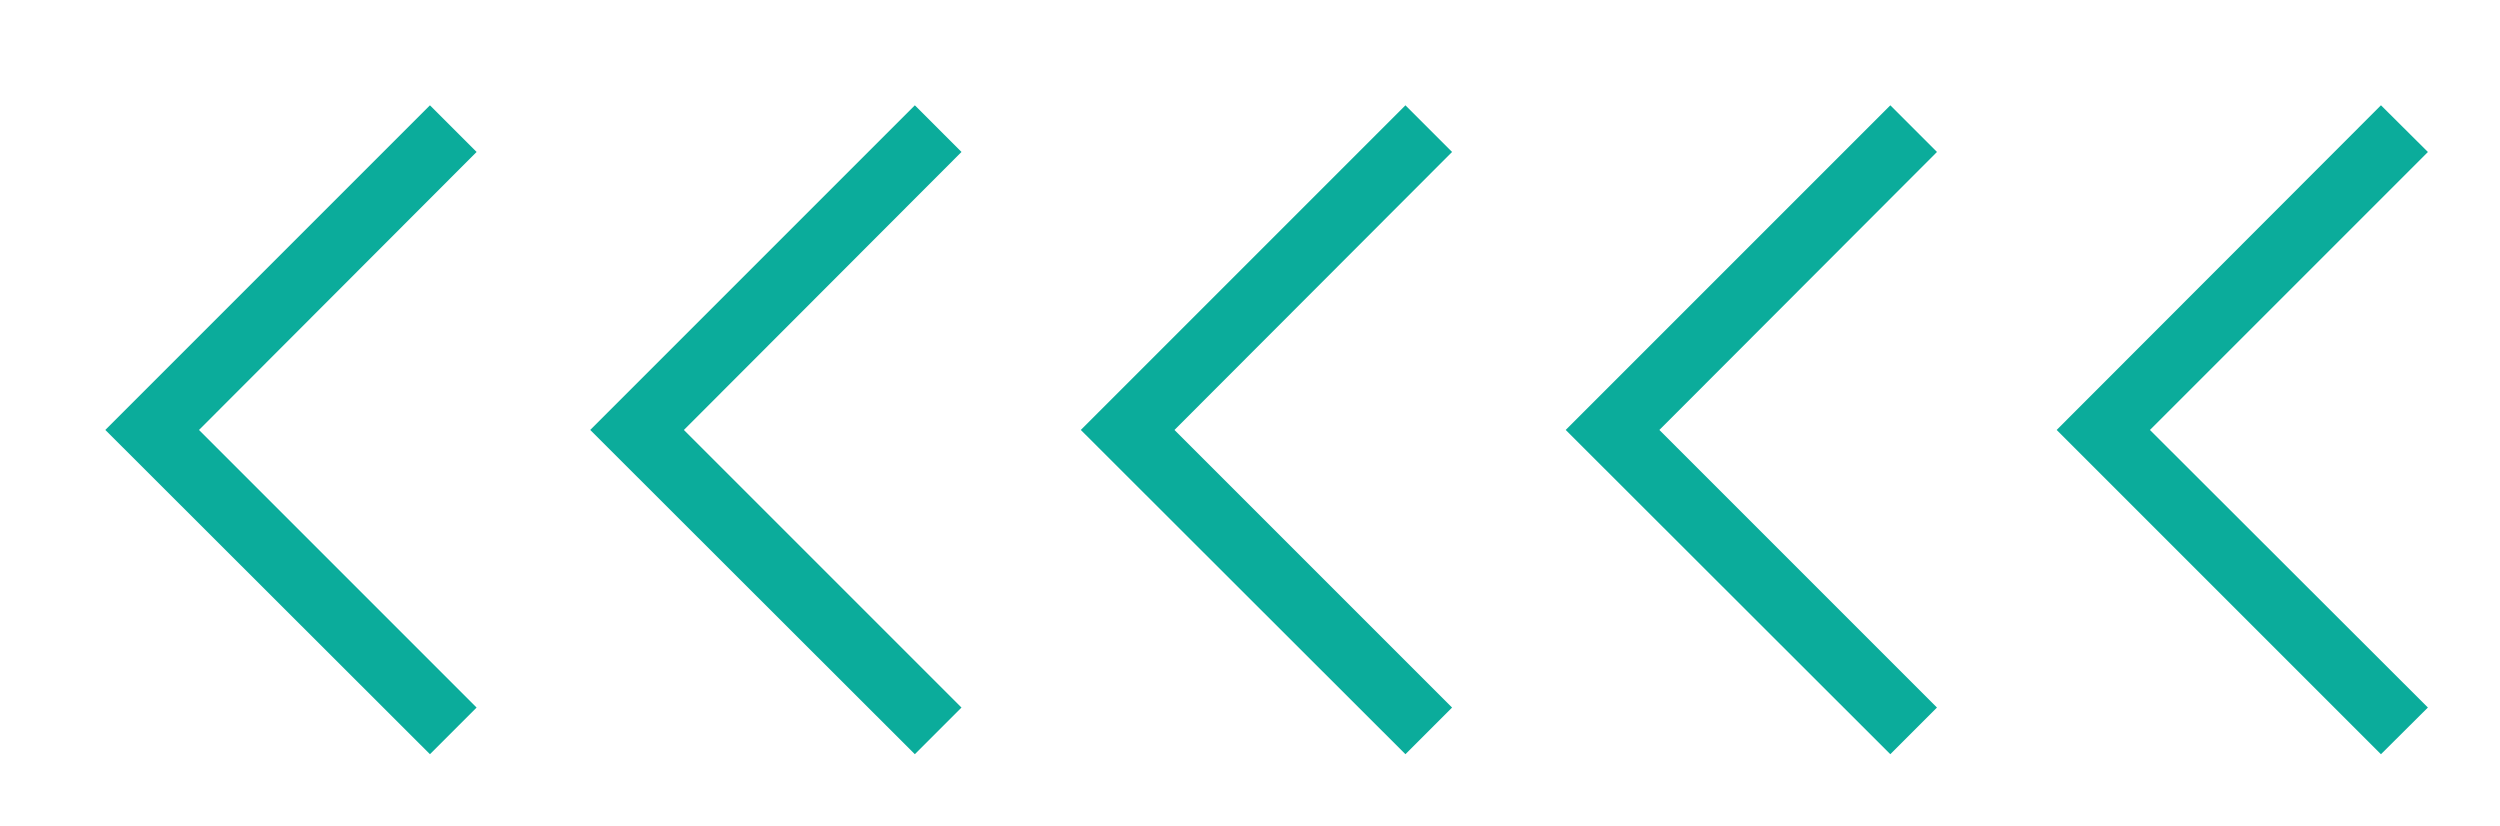 <svg width="605" height="200" viewBox="0 0 605 200" fill="none" xmlns="http://www.w3.org/2000/svg">
<g filter="url(#filter0_d_817_62)">
<mask id="path-1-outside-1_817_62" maskUnits="userSpaceOnUse" x="236.066" y="0" width="125" height="192" fill="black">
<rect fill="white" x="236.066" width="125" height="192"/>
<path d="M284.705 96.049L351.885 28.771L332.115 9L245.066 96.049L332.115 183L351.885 163.229L284.705 96.049Z"/>
</mask>
<path d="M284.705 96.049L351.885 28.771L332.115 9L245.066 96.049L332.115 183L351.885 163.229L284.705 96.049Z" fill="#0BAC9B"/>
<path d="M284.705 96.049L351.885 28.771L332.115 9L245.066 96.049L332.115 183L351.885 163.229L284.705 96.049Z" stroke="white" stroke-width="12" mask="url(#path-1-outside-1_817_62)"/>
</g>
<g filter="url(#filter1_d_817_62)">
<mask id="path-2-outside-2_817_62" maskUnits="userSpaceOnUse" x="353.41" y="0" width="125" height="192" fill="black">
<rect fill="white" x="353.41" width="125" height="192"/>
<path d="M402.05 96.049L469.23 28.771L449.46 9L362.41 96.049L449.46 183L469.23 163.229L402.05 96.049Z"/>
</mask>
<path d="M402.05 96.049L469.23 28.771L449.46 9L362.41 96.049L449.46 183L469.23 163.229L402.05 96.049Z" fill="#0BAC9B"/>
<path d="M402.05 96.049L469.23 28.771L449.46 9L362.41 96.049L449.46 183L469.23 163.229L402.05 96.049Z" stroke="white" stroke-width="12" mask="url(#path-2-outside-2_817_62)"/>
</g>
<g filter="url(#filter2_d_817_62)">
<mask id="path-3-outside-3_817_62" maskUnits="userSpaceOnUse" x="472.23" y="0" width="125" height="192" fill="black">
<rect fill="white" x="472.23" width="125" height="192"/>
<path d="M520.771 96.049L588.049 28.771L568.18 9L481.23 96.049L568.18 183L588.049 163.229L520.771 96.049Z"/>
</mask>
<path d="M520.771 96.049L588.049 28.771L568.18 9L481.23 96.049L568.18 183L588.049 163.229L520.771 96.049Z" fill="#0BAC9B"/>
<path d="M520.771 96.049L588.049 28.771L568.18 9L481.23 96.049L568.18 183L588.049 163.229L520.771 96.049Z" stroke="white" stroke-width="12" mask="url(#path-3-outside-3_817_62)"/>
</g>
<g filter="url(#filter3_d_817_62)">
<mask id="path-4-outside-4_817_62" maskUnits="userSpaceOnUse" x="0" y="0" width="125" height="192" fill="black">
<rect fill="white" width="125" height="192"/>
<path d="M48.64 96.049L115.82 28.771L96.049 9L9 96.049L96.049 183L115.82 163.229L48.64 96.049Z"/>
</mask>
<path d="M48.64 96.049L115.82 28.771L96.049 9L9 96.049L96.049 183L115.82 163.229L48.64 96.049Z" fill="#0BAC9B"/>
<path d="M48.64 96.049L115.82 28.771L96.049 9L9 96.049L96.049 183L115.82 163.229L48.64 96.049Z" stroke="white" stroke-width="12" mask="url(#path-4-outside-4_817_62)"/>
<mask id="path-5-outside-5_817_62" maskUnits="userSpaceOnUse" x="117.345" y="0" width="125" height="192" fill="black">
<rect fill="white" x="117.345" width="125" height="192"/>
<path d="M165.984 96.049L233.164 28.771L213.394 9L126.345 96.049L213.394 183L233.164 163.229L165.984 96.049Z"/>
</mask>
<path d="M165.984 96.049L233.164 28.771L213.394 9L126.345 96.049L213.394 183L233.164 163.229L165.984 96.049Z" fill="#0BAC9B"/>
<path d="M165.984 96.049L233.164 28.771L213.394 9L126.345 96.049L213.394 183L233.164 163.229L165.984 96.049Z" stroke="white" stroke-width="12" mask="url(#path-5-outside-5_817_62)"/>
</g>
<defs>
<filter id="filter0_d_817_62" x="236.578" y="0.515" width="131.793" height="198.968" filterUnits="userSpaceOnUse" color-interpolation-filters="sRGB">
<feFlood flood-opacity="0" result="BackgroundImageFix"/>
<feColorMatrix in="SourceAlpha" type="matrix" values="0 0 0 0 0 0 0 0 0 0 0 0 0 0 0 0 0 0 127 0" result="hardAlpha"/>
<feOffset dx="8" dy="8"/>
<feComposite in2="SourceGraphic" operator="ligher"/>
<feColorMatrix type="matrix" values="0 0 0 0 1 0 0 0 0 1 0 0 0 0 1 0 0 0 1 0"/>
<feBlend mode="normal" in2="BackgroundImageFix" result="effect1_dropShadow_817_62"/>
<feBlend mode="normal" in="SourceGraphic" in2="effect1_dropShadow_817_62" result="shape"/>
</filter>
<filter id="filter1_d_817_62" x="353.923" y="0.515" width="131.792" height="198.968" filterUnits="userSpaceOnUse" color-interpolation-filters="sRGB">
<feFlood flood-opacity="0" result="BackgroundImageFix"/>
<feColorMatrix in="SourceAlpha" type="matrix" values="0 0 0 0 0 0 0 0 0 0 0 0 0 0 0 0 0 0 127 0" result="hardAlpha"/>
<feOffset dx="8" dy="8"/>
<feComposite in2="SourceGraphic" operator="ligher"/>
<feColorMatrix type="matrix" values="0 0 0 0 1 0 0 0 0 1 0 0 0 0 1 0 0 0 1 0"/>
<feBlend mode="normal" in2="BackgroundImageFix" result="effect1_dropShadow_817_62"/>
<feBlend mode="normal" in="SourceGraphic" in2="effect1_dropShadow_817_62" result="shape"/>
</filter>
<filter id="filter2_d_817_62" x="472.747" y="0.523" width="131.802" height="198.952" filterUnits="userSpaceOnUse" color-interpolation-filters="sRGB">
<feFlood flood-opacity="0" result="BackgroundImageFix"/>
<feColorMatrix in="SourceAlpha" type="matrix" values="0 0 0 0 0 0 0 0 0 0 0 0 0 0 0 0 0 0 127 0" result="hardAlpha"/>
<feOffset dx="8" dy="8"/>
<feComposite in2="SourceGraphic" operator="ligher"/>
<feColorMatrix type="matrix" values="0 0 0 0 1 0 0 0 0 1 0 0 0 0 1 0 0 0 1 0"/>
<feBlend mode="normal" in2="BackgroundImageFix" result="effect1_dropShadow_817_62"/>
<feBlend mode="normal" in="SourceGraphic" in2="effect1_dropShadow_817_62" result="shape"/>
</filter>
<filter id="filter3_d_817_62" x="0.512" y="0.515" width="249.137" height="198.968" filterUnits="userSpaceOnUse" color-interpolation-filters="sRGB">
<feFlood flood-opacity="0" result="BackgroundImageFix"/>
<feColorMatrix in="SourceAlpha" type="matrix" values="0 0 0 0 0 0 0 0 0 0 0 0 0 0 0 0 0 0 127 0" result="hardAlpha"/>
<feOffset dx="8" dy="8"/>
<feComposite in2="SourceGraphic" operator="ligher"/>
<feColorMatrix type="matrix" values="0 0 0 0 1 0 0 0 0 1 0 0 0 0 1 0 0 0 1 0"/>
<feBlend mode="normal" in2="BackgroundImageFix" result="effect1_dropShadow_817_62"/>
<feBlend mode="normal" in="SourceGraphic" in2="effect1_dropShadow_817_62" result="shape"/>
</filter>
</defs>
</svg>
